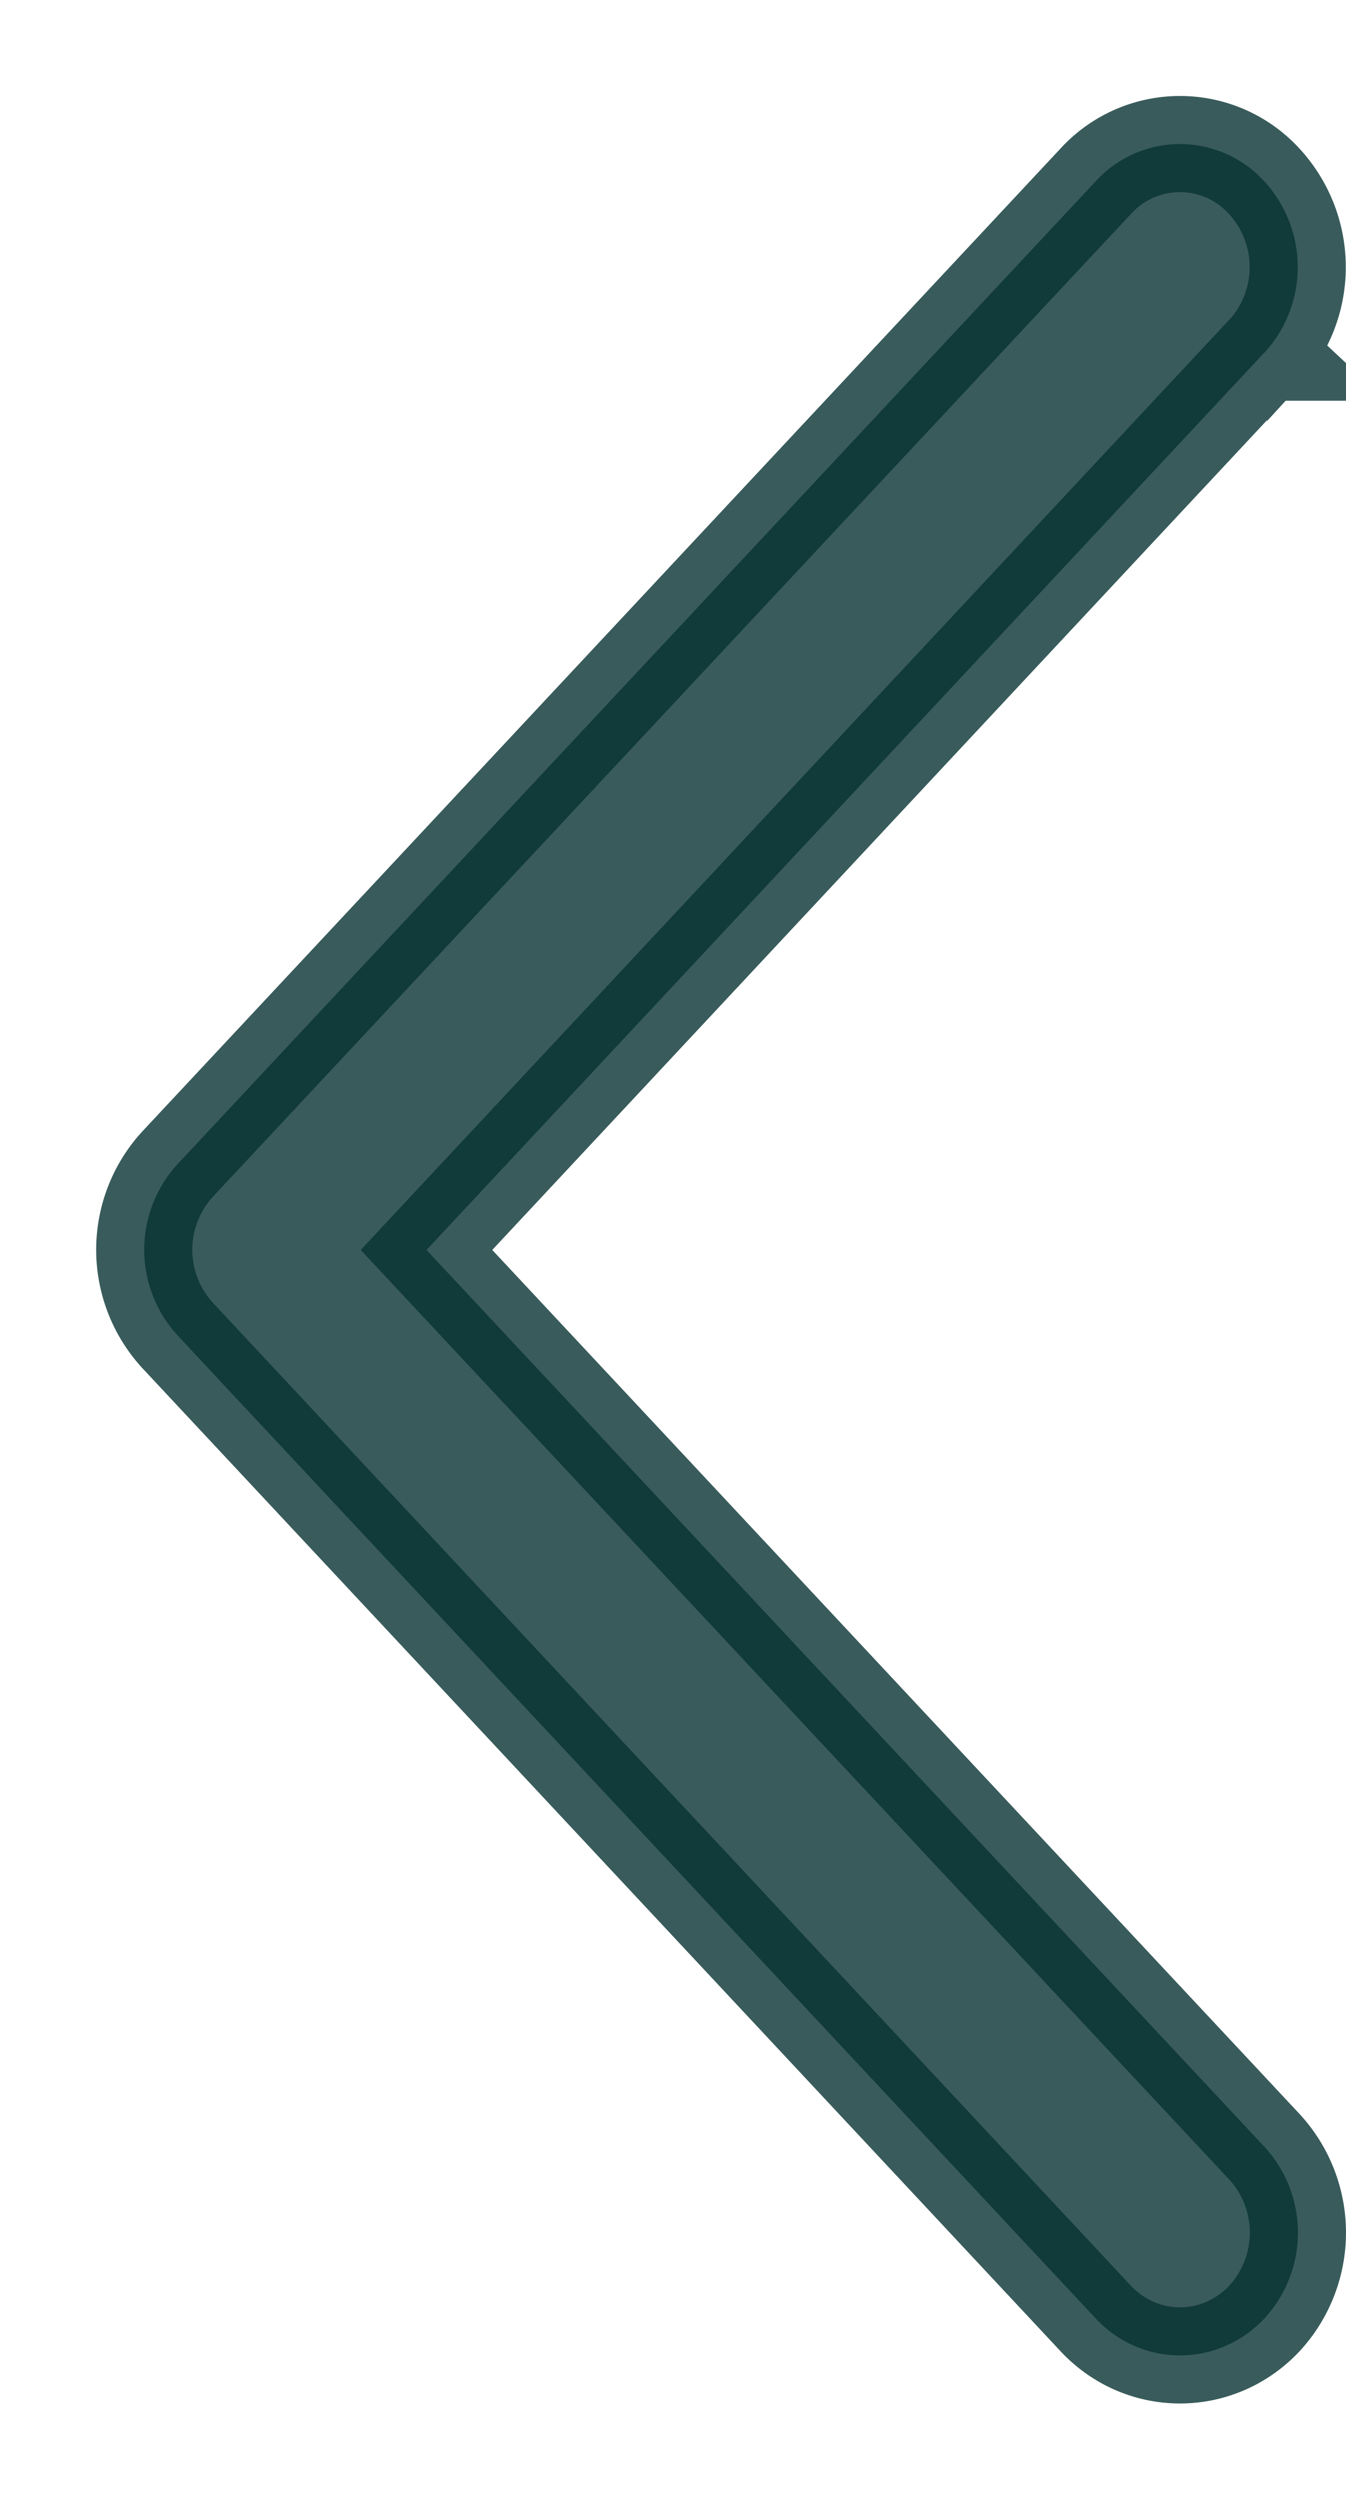 <svg width="7" height="13" fill="none" xmlns="http://www.w3.org/2000/svg"><path opacity=".8" d="M6.576 1.834l-.182-.17.182.17a.659.659 0 000-.89.593.593 0 00-.879 0L.924 6.053a.659.659 0 000 .892l4.773 5.11c.24.258.639.258.88 0a.659.659 0 000-.89L2.218 6.5l4.357-4.666z" fill="#083233" stroke="#083233" stroke-width=".5"/></svg>
